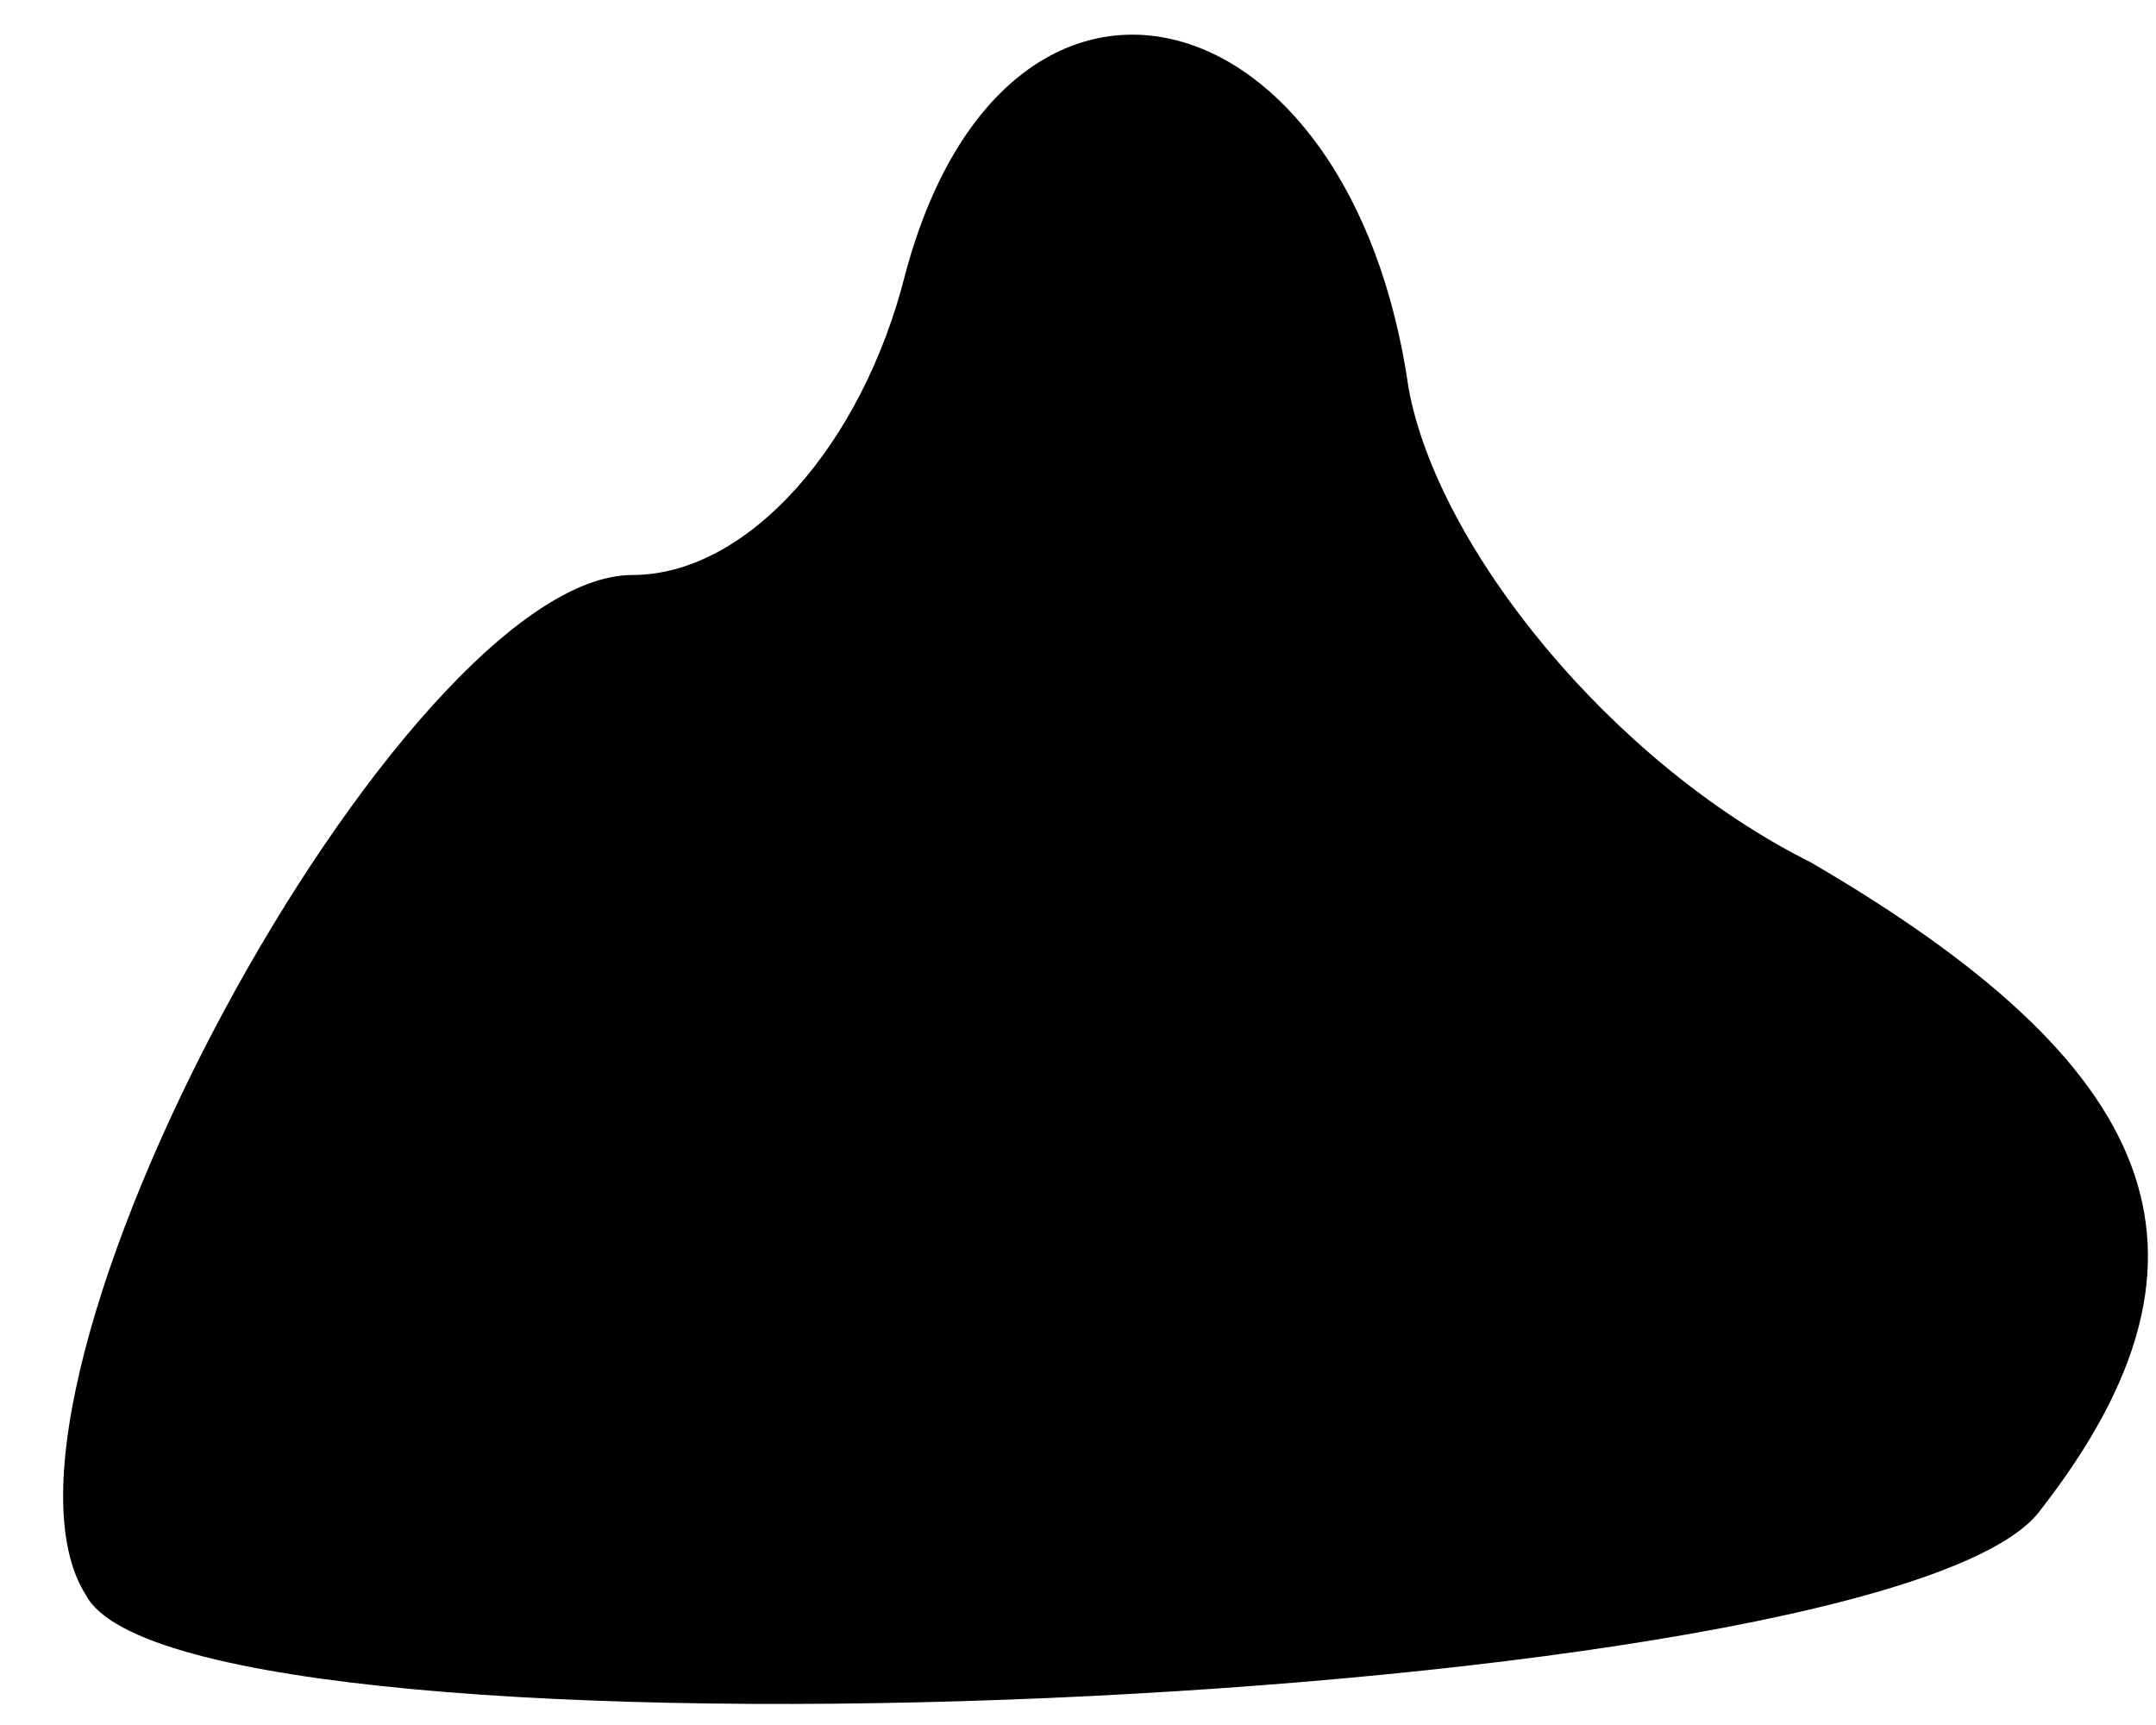 <?xml version="1.0" standalone="no"?>
<!DOCTYPE svg PUBLIC "-//W3C//DTD SVG 20010904//EN"
 "http://www.w3.org/TR/2001/REC-SVG-20010904/DTD/svg10.dtd">
<svg version="1.0" xmlns="http://www.w3.org/2000/svg"
 width="15pt" height="12pt" viewBox="0 0 15 12"
 preserveAspectRatio="xMidYMid meet">
<g transform="translate(0,12) scale(0.1,-0.1)"
fill="#000000" stroke="none">
<path fill="#000000" stroke="none" d="M63 101 c-3 -12 -11 -21 -19 -21 -16 0
-47 -57 -38 -71 7 -13 126 -8 136 6 14 18 8 31 -16 45 -14 7 -26 22 -28 33 -4
28 -28 34 -35 8z"/>
</g>
</svg>
